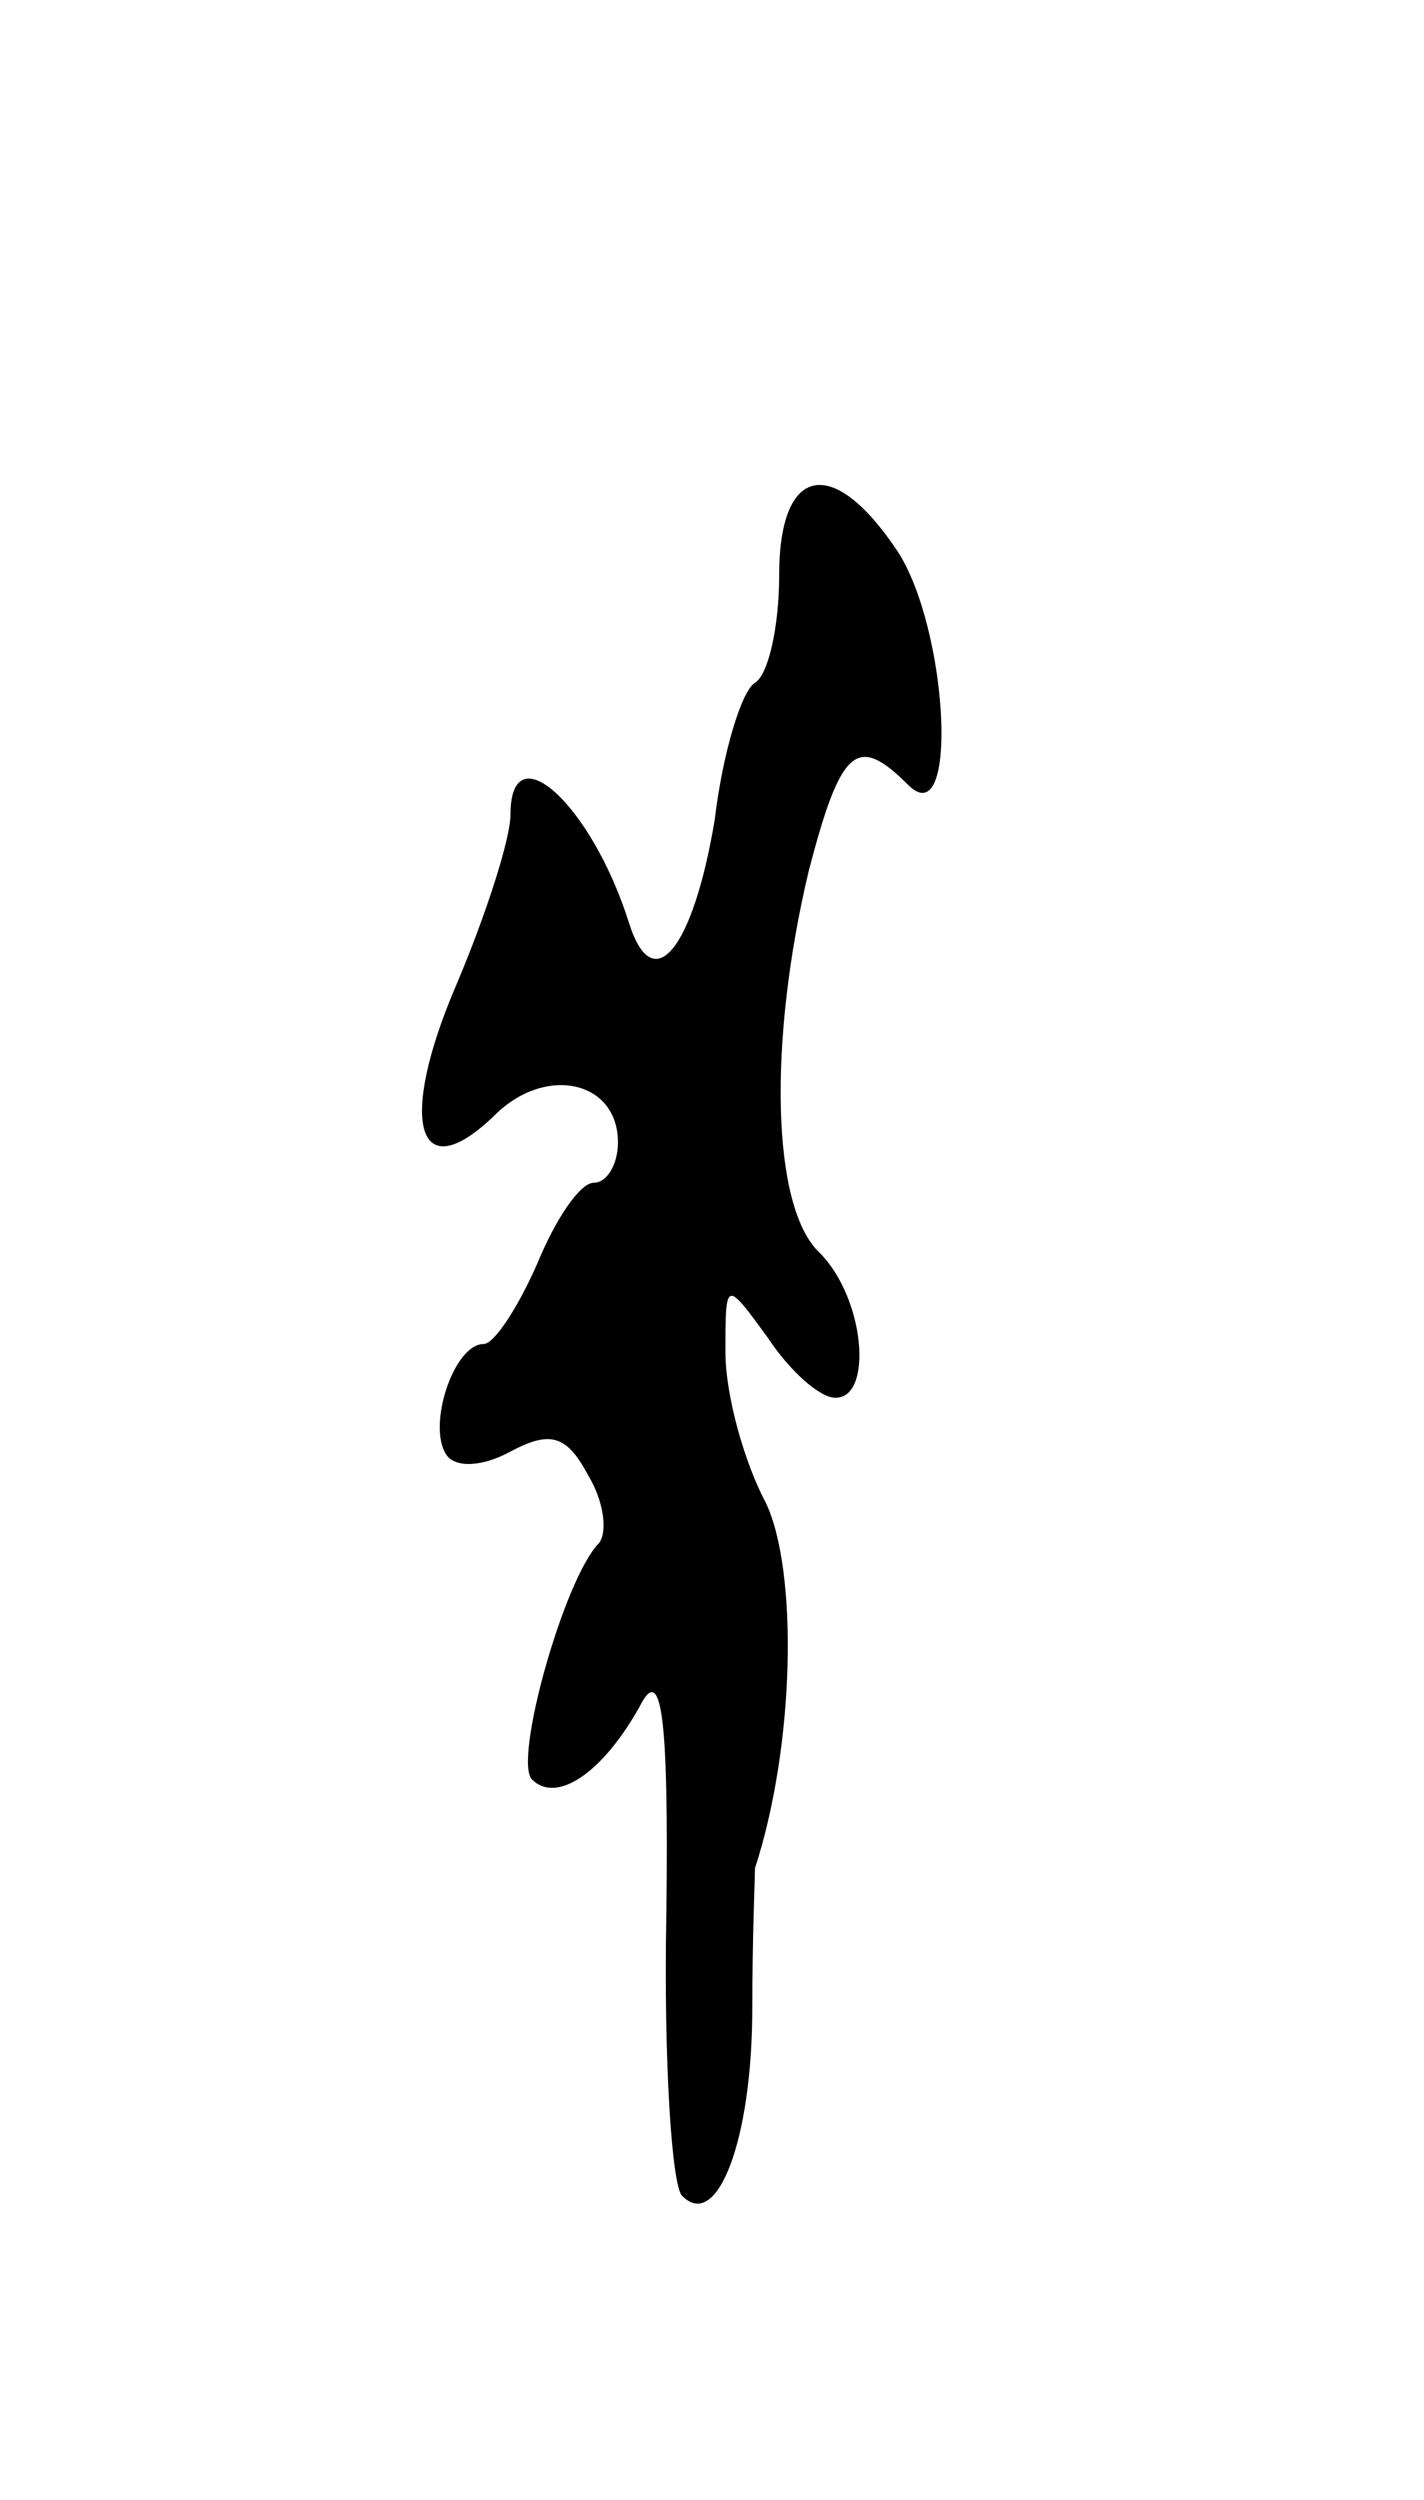 <svg version="1.0" xmlns="http://www.w3.org/2000/svg"
 width="53pt" height="93pt" viewBox="0 0 53 93"
 preserveAspectRatio="xMidYMid meet">
<g transform="translate(0,93) scale(0.1,-0.1)"
fill="#000000" stroke="none">
<path d="M290 716 c0 -19 -4 -37 -9 -40 -5 -3 -12 -26 -15 -51 -8 -48 -23 -67
-32 -38 -14 44 -44 71 -44 40 0 -9 -9 -37 -20 -63 -22 -51 -15 -77 14 -49 19
19 46 13 46 -10 0 -8 -4 -15 -9 -15 -5 0 -14 -13 -21 -30 -7 -16 -16 -30 -20
-30 -11 0 -21 -30 -14 -41 3 -5 13 -5 24 1 15 8 21 6 29 -9 6 -10 7 -21 4 -25
-13 -13 -32 -81 -25 -88 9 -9 26 2 40 27 8 16 11 -1 10 -78 -1 -53 2 -101 6
-104 13 -13 26 21 26 70 0 26 1 49 1 52 15 46 16 111 4 136 -8 15 -15 40 -15
56 0 27 0 27 16 5 8 -12 19 -22 25 -22 14 0 11 37 -6 54 -18 17 -19 79 -4 142
12 46 18 51 37 32 19 -19 15 58 -4 87 -24 36 -44 32 -44 -9z"/>
</g>
</svg>
